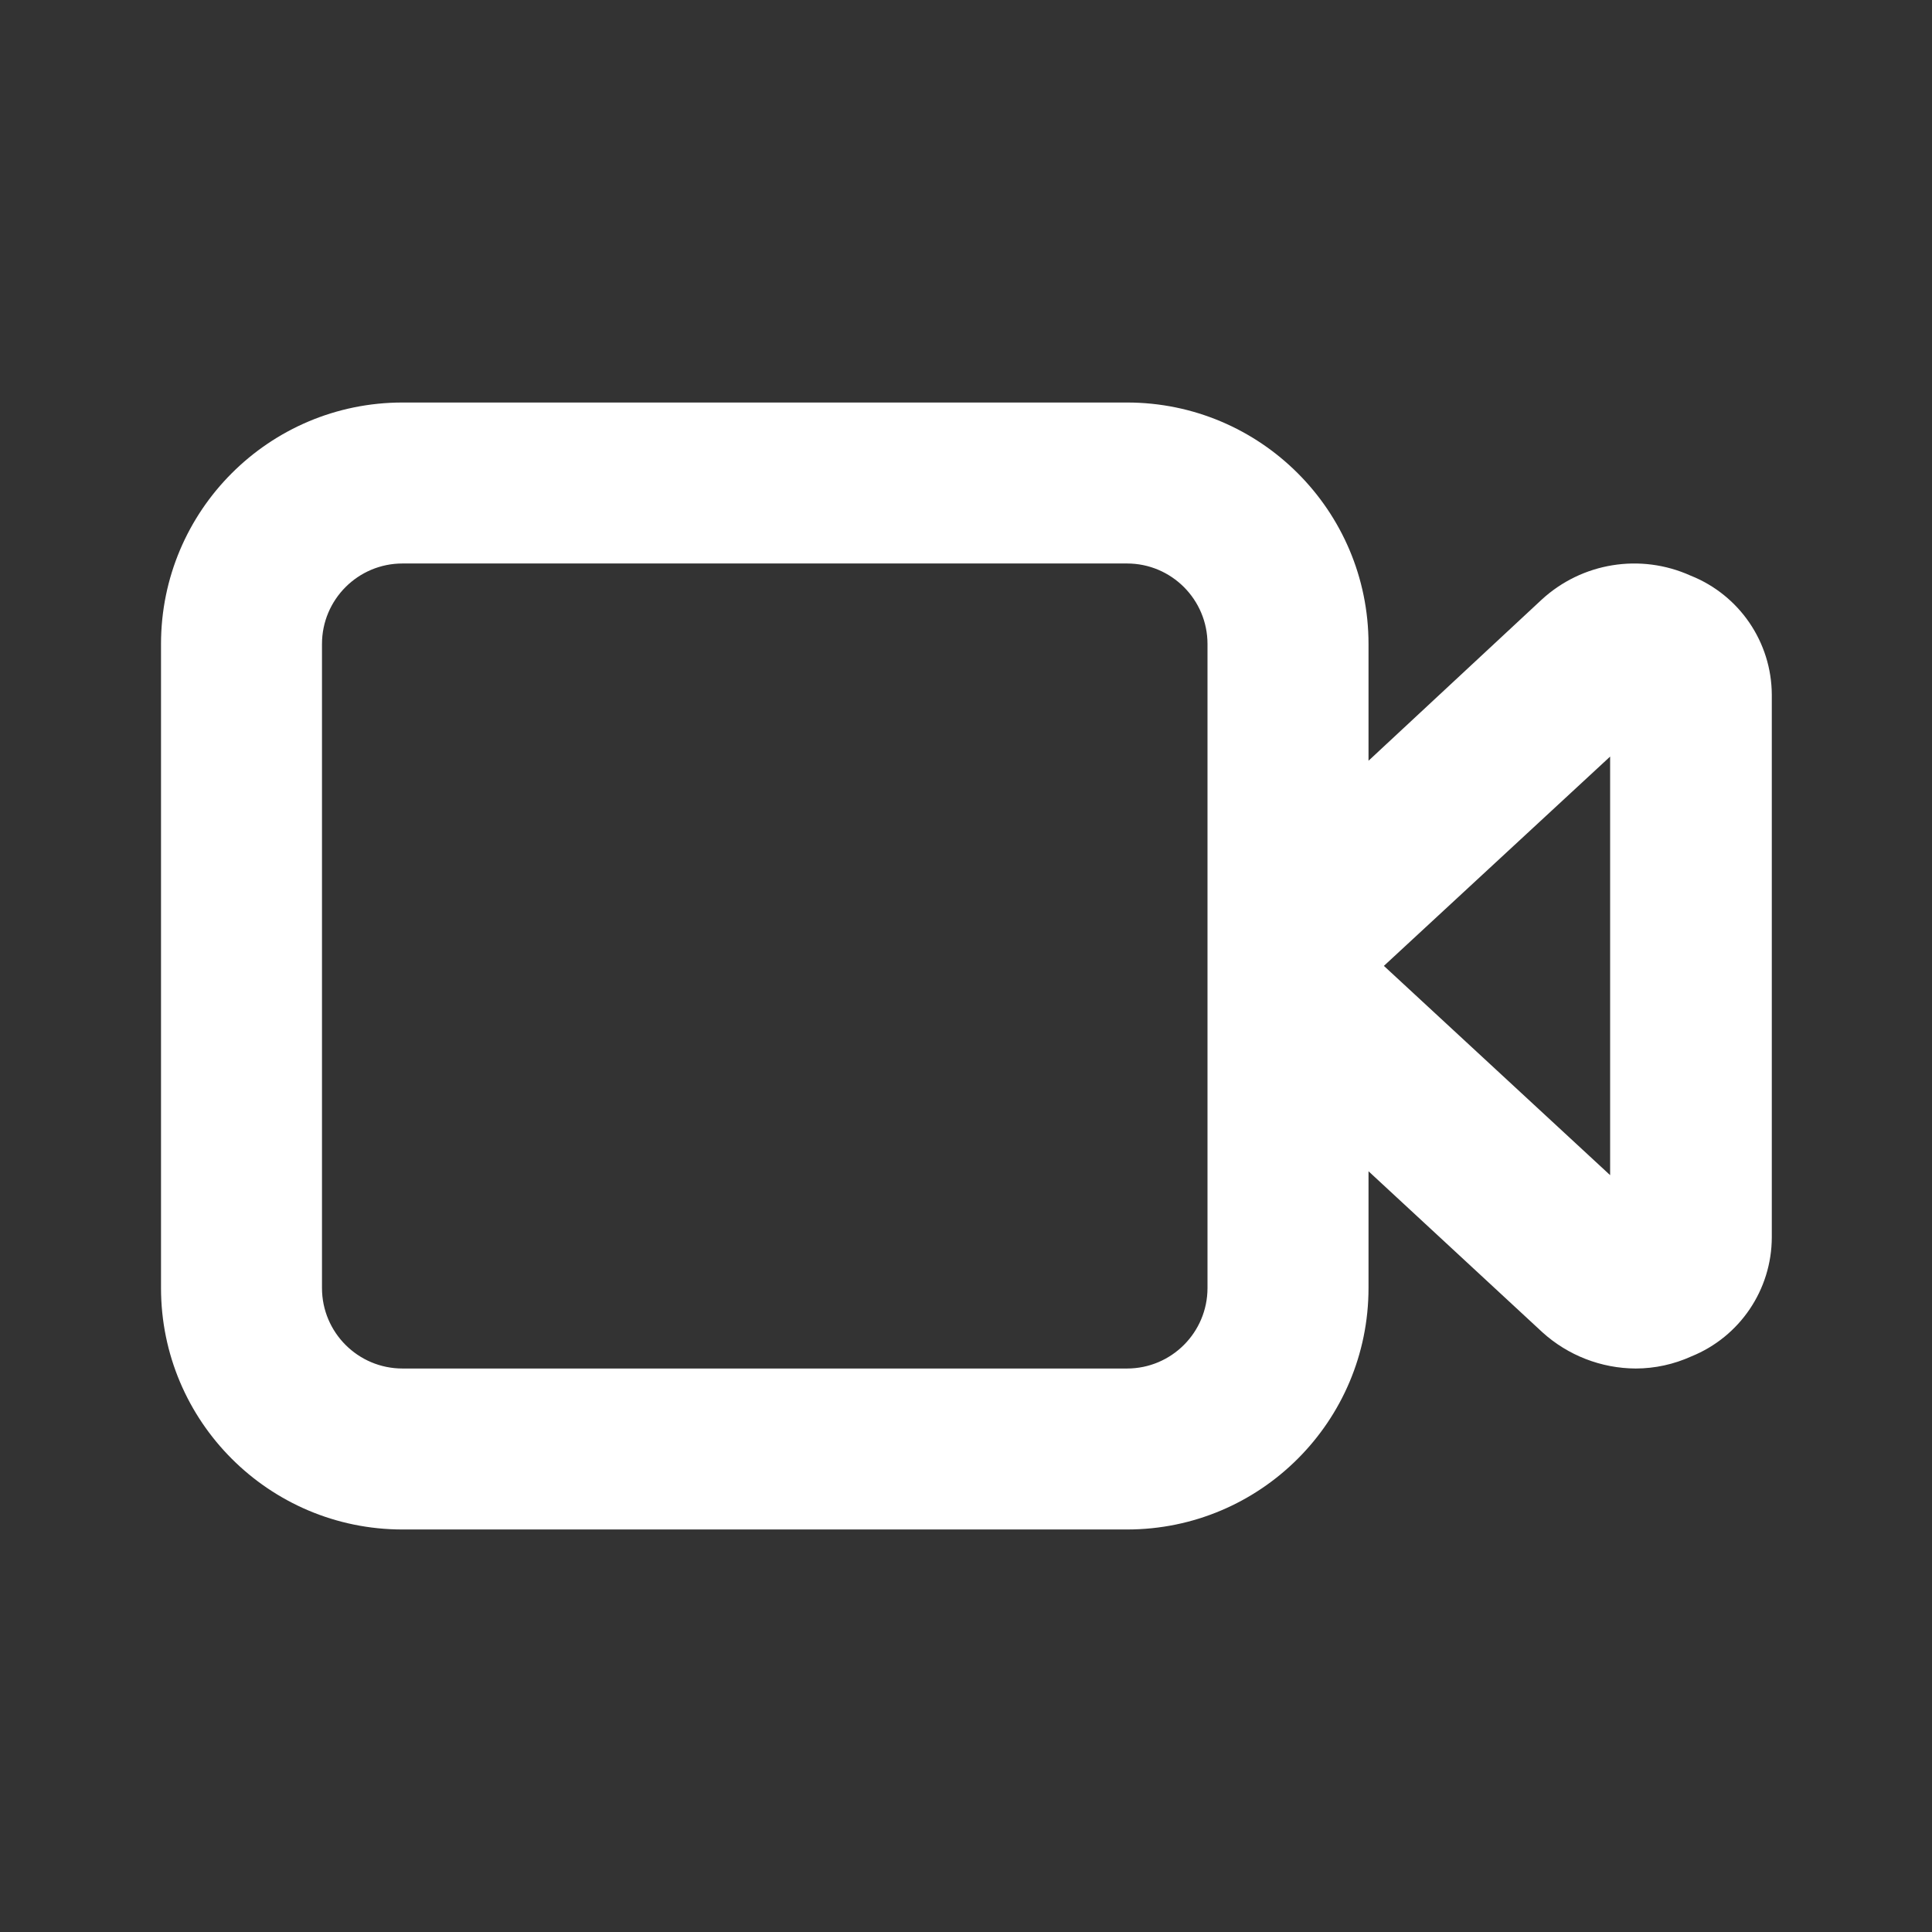 <svg width="50" height="50" viewBox="0 0 50 50" fill="none" xmlns="http://www.w3.org/2000/svg">
<rect x="0" y="0" width="50" height="50" fill="#333333" stroke="none"/>
<path fill-rule="evenodd" clip-rule="evenodd" d="M43.75 14.896V14.896C42.456 14.313 40.939 14.559 39.896 15.521L35.417 19.688V16.667C35.417 13.215 32.618 10.417 29.167 10.417H10.417L10.417 10.417C6.965 10.417 4.167 13.215 4.167 16.667V33.333H4.167C4.167 36.785 6.965 39.583 10.417 39.583H29.167C32.618 39.583 35.417 36.785 35.417 33.333V30.312L39.917 34.479V34.479C40.579 35.079 41.44 35.413 42.333 35.417C42.829 35.416 43.319 35.309 43.771 35.104C45.028 34.596 45.851 33.377 45.854 32.021V17.979V17.979C45.848 16.618 45.015 15.398 43.75 14.896L43.75 14.896ZM31.25 33.333C31.25 34.484 30.317 35.417 29.167 35.417H10.417C9.266 35.417 8.333 34.484 8.333 33.333V16.667V16.667C8.333 15.516 9.266 14.583 10.417 14.583H29.167C30.317 14.583 31.25 15.516 31.25 16.667V33.333ZM41.67 30.413L35.815 24.997L41.67 19.58V30.413Z" fill="white"/>
</svg>
